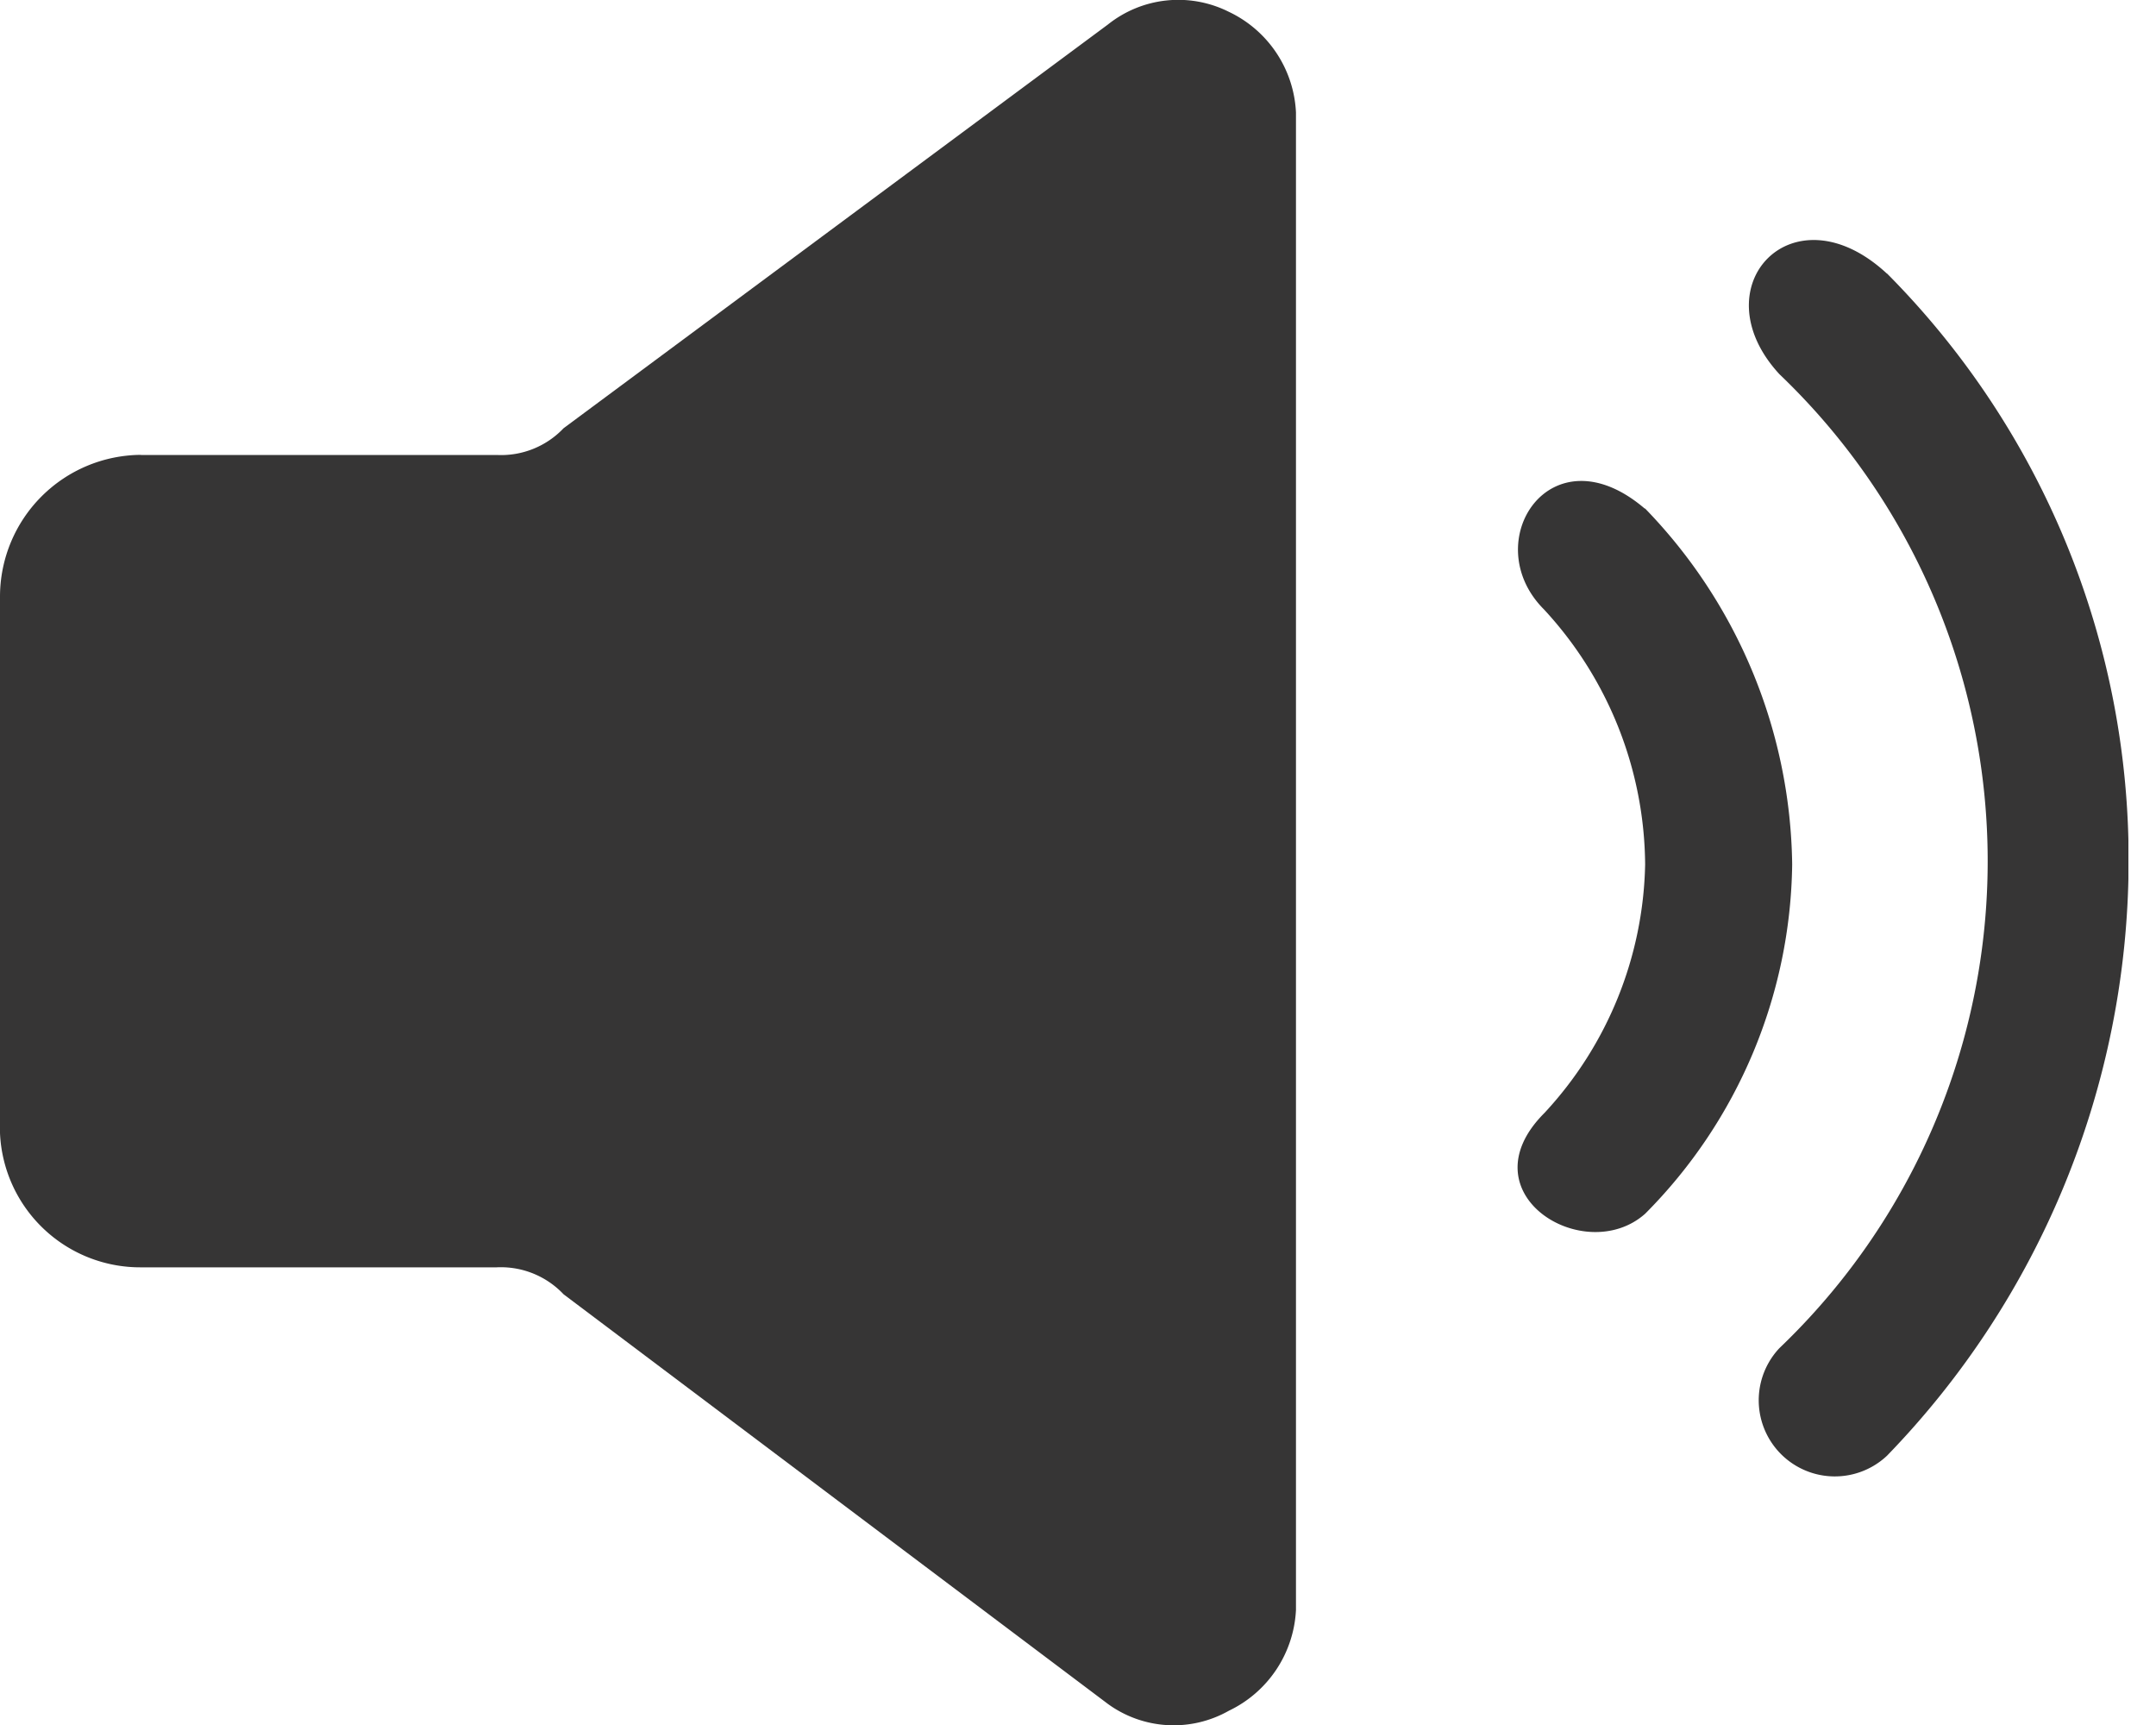 <svg xmlns="http://www.w3.org/2000/svg" fill="none" viewBox="0 0 20 16">
  <g fill="#363535" clip-path="url(#a)">
    <path fill-rule="evenodd" d="M1.307 4.22h3.301a.798.798 0 0 0 .62-.248l5.05-3.745a1.046 1.046 0 0 1 1.12-.118 1.09 1.09 0 0 1 .624.934v13.89a1.096 1.096 0 0 1-.623.935 1.038 1.038 0 0 1-1.121-.063l-5.05-3.8a.8.8 0 0 0-.622-.25H1.307A1.302 1.302 0 0 1 0 10.51V5.527a1.316 1.316 0 0 1 1.307-1.308Zm3.301 1.307H1.364v4.93h3.244c.256-.02.513.023.748.125.251.076.483.203.682.373l4.613 3.417V1.602l-4.608 3.49c-.21.14-.44.244-.682.312-.236.1-.493.142-.748.123h-.005Z" clip-rule="evenodd"/>
    <path d="M15.261 4.717a4.826 4.826 0 0 1 1.364 3.301 4.674 4.674 0 0 1-1.364 3.24c-.561.498-1.682-.187-.934-.935a3.483 3.483 0 0 0 .934-2.305 3.517 3.517 0 0 0-.939-2.366c-.623-.623.062-1.68.935-.935h.004Z"/>
    <path d="M17.505 2.537a7.711 7.711 0 0 1 2.241 5.481 7.94 7.94 0 0 1-2.241 5.484.706.706 0 0 1-.998-.998 6.246 6.246 0 0 0 0-9.033c-.748-.809.123-1.743.996-.934h.002ZM1 5h5l5-4v14l-5-4H1V5Z"/>
  </g>
  <defs>
    <clipPath id="a">
      <path fill="#fff" d="M0 0h19.744v16H0z"/>
    </clipPath>
  </defs>
</svg>
